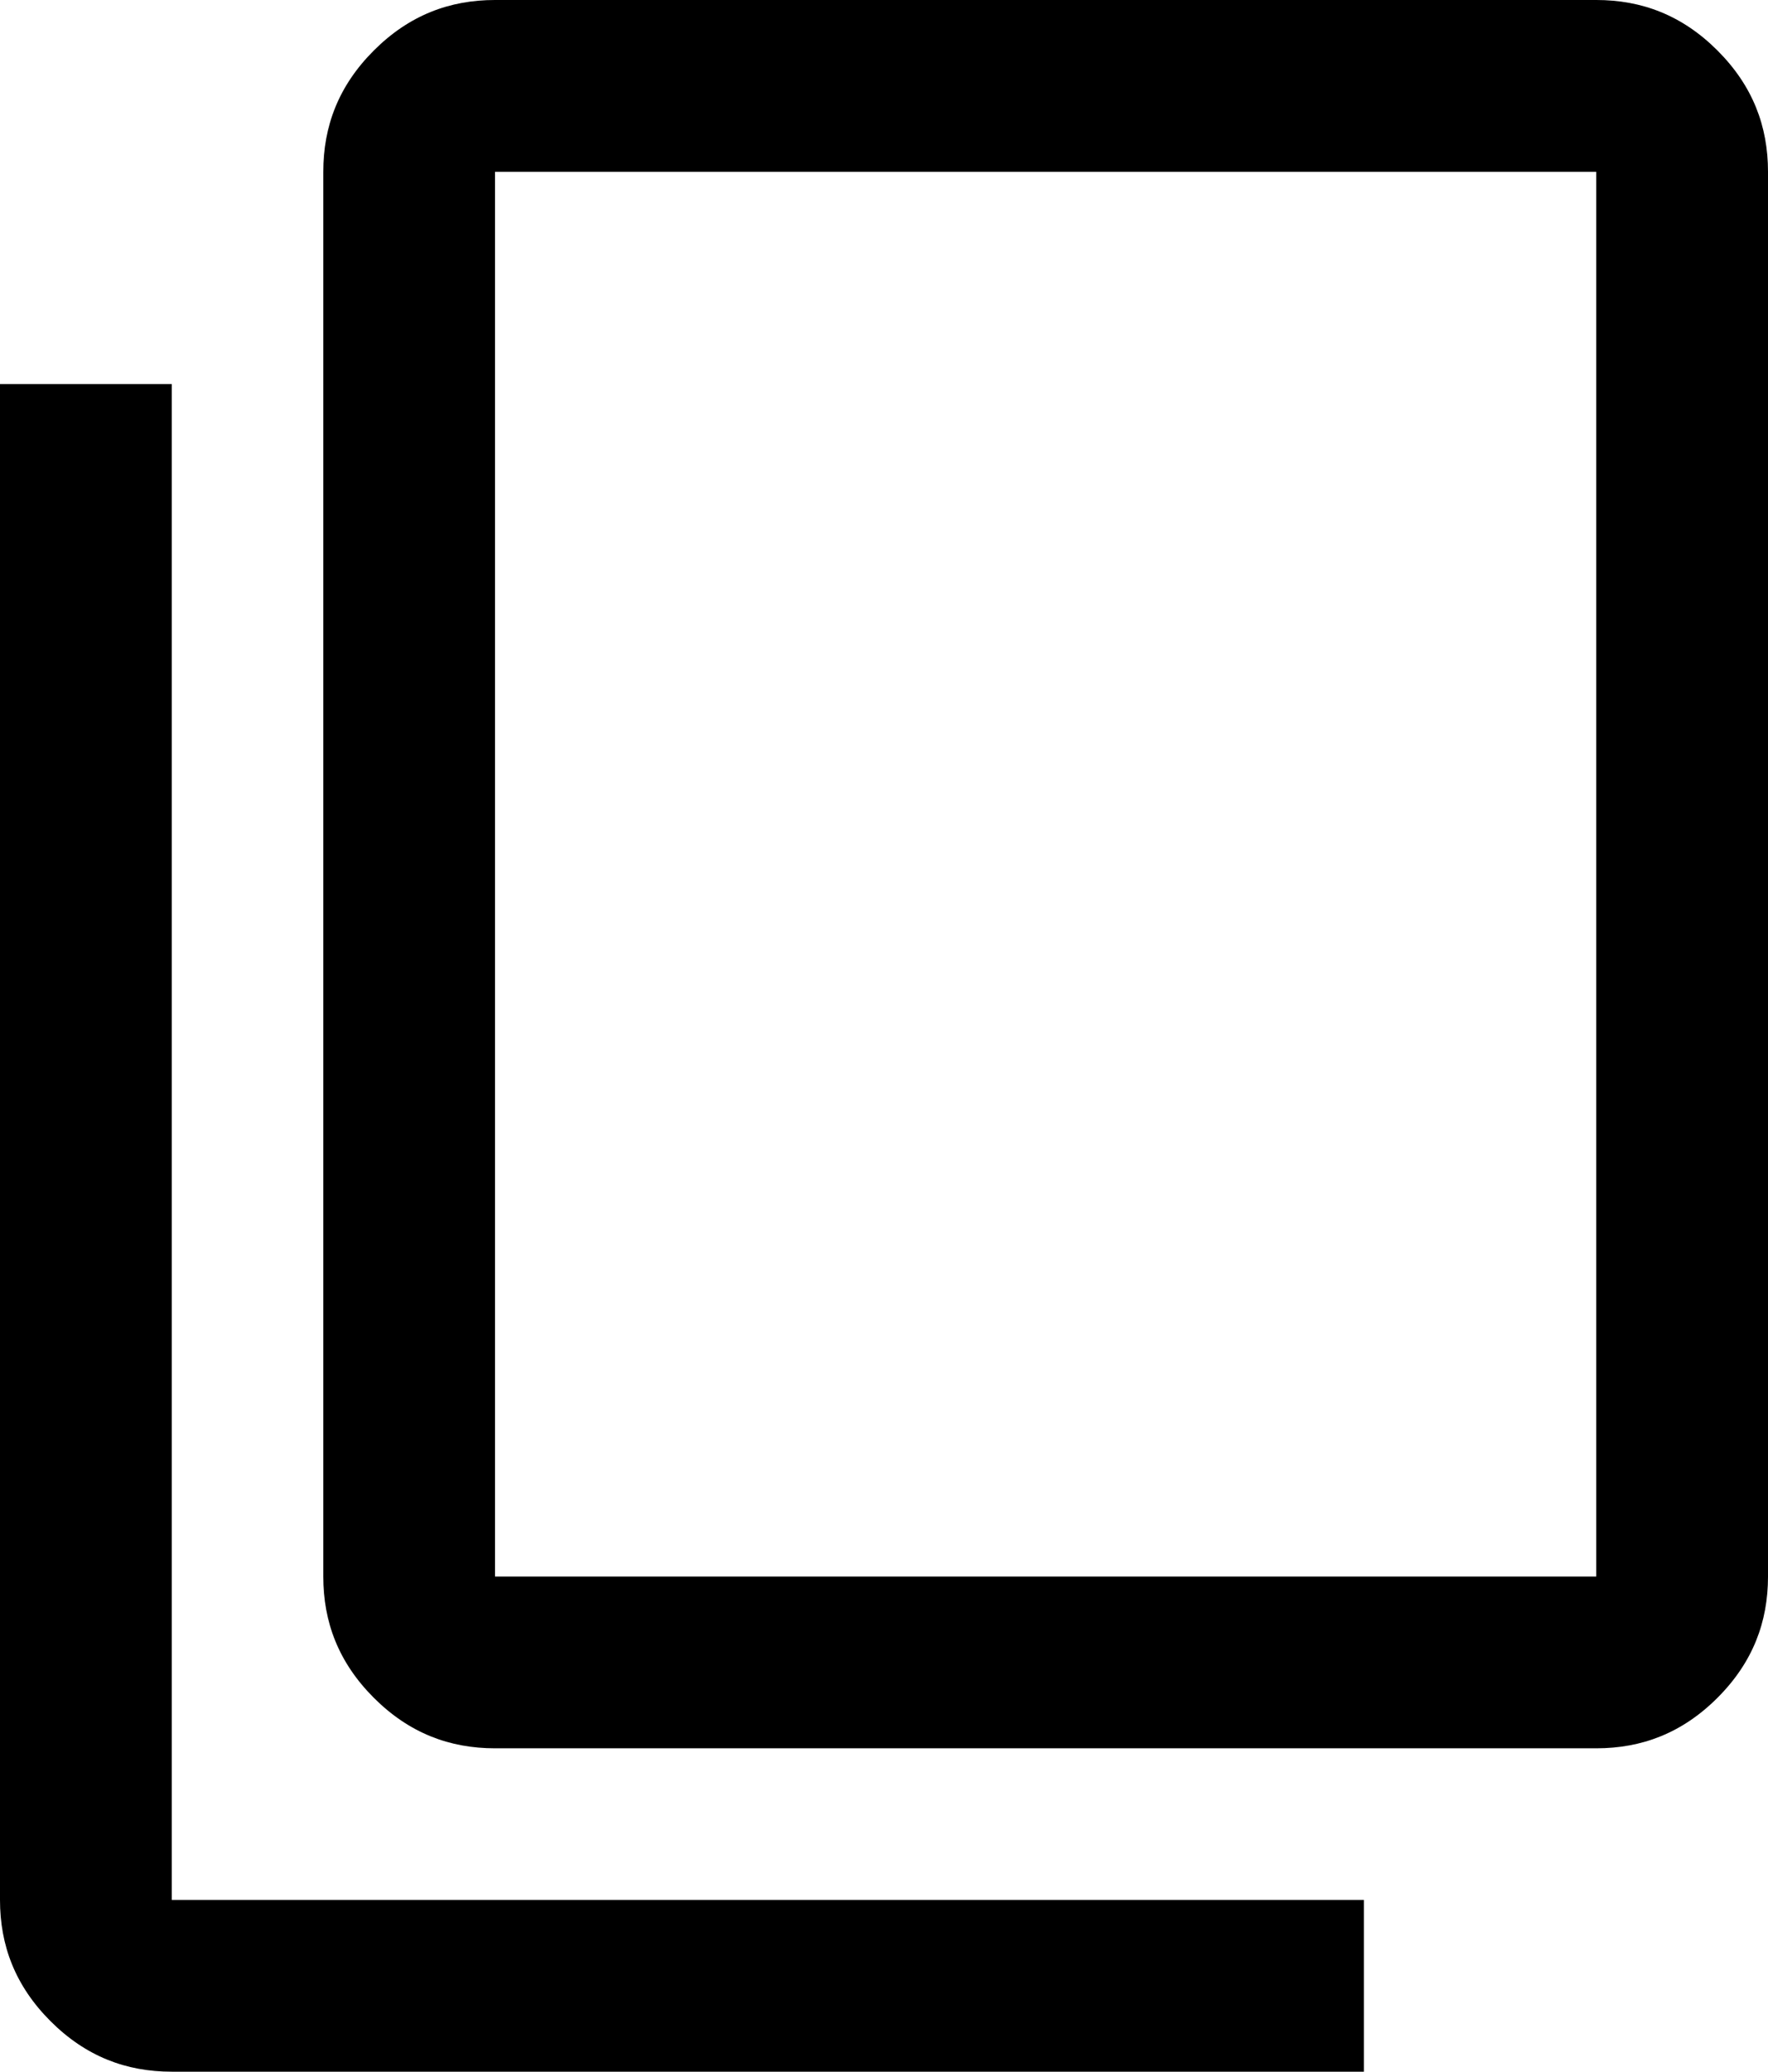 <svg version="1.1" id="Layer_1" xmlns="http://www.w3.org/2000/svg" xmlns:xlink="http://www.w3.org/1999/xlink" x="0px" y="0px"
	 width="35px" height="41px" viewBox="0 0 35 41" style="enable-background:new 0 0 35 41;" xml:space="preserve">
<path d="M3.4,41c-0.9,0-1.7-0.3-2.4-1s-1-1.5-1-2.4v-30h3.4v30H27V41H3.4z M9.8,34.6c-0.9,0-1.7-0.3-2.4-1c-0.7-0.7-1-1.5-1-2.4V3.4
	c0-0.9,0.3-1.7,1-2.4c0.7-0.7,1.5-1,2.4-1h21.8c0.9,0,1.7,0.3,2.4,1c0.7,0.7,1,1.5,1,2.4v27.8c0,0.9-0.3,1.7-1,2.4
	c-0.7,0.7-1.5,1-2.4,1C31.6,34.6,9.8,34.6,9.8,34.6z M9.8,31.2h21.8V3.4H9.8C9.8,3.4,9.8,31.2,9.8,31.2z M9.8,31.2V3.4
	C9.8,3.4,9.8,31.2,9.8,31.2z"/>
</svg>
